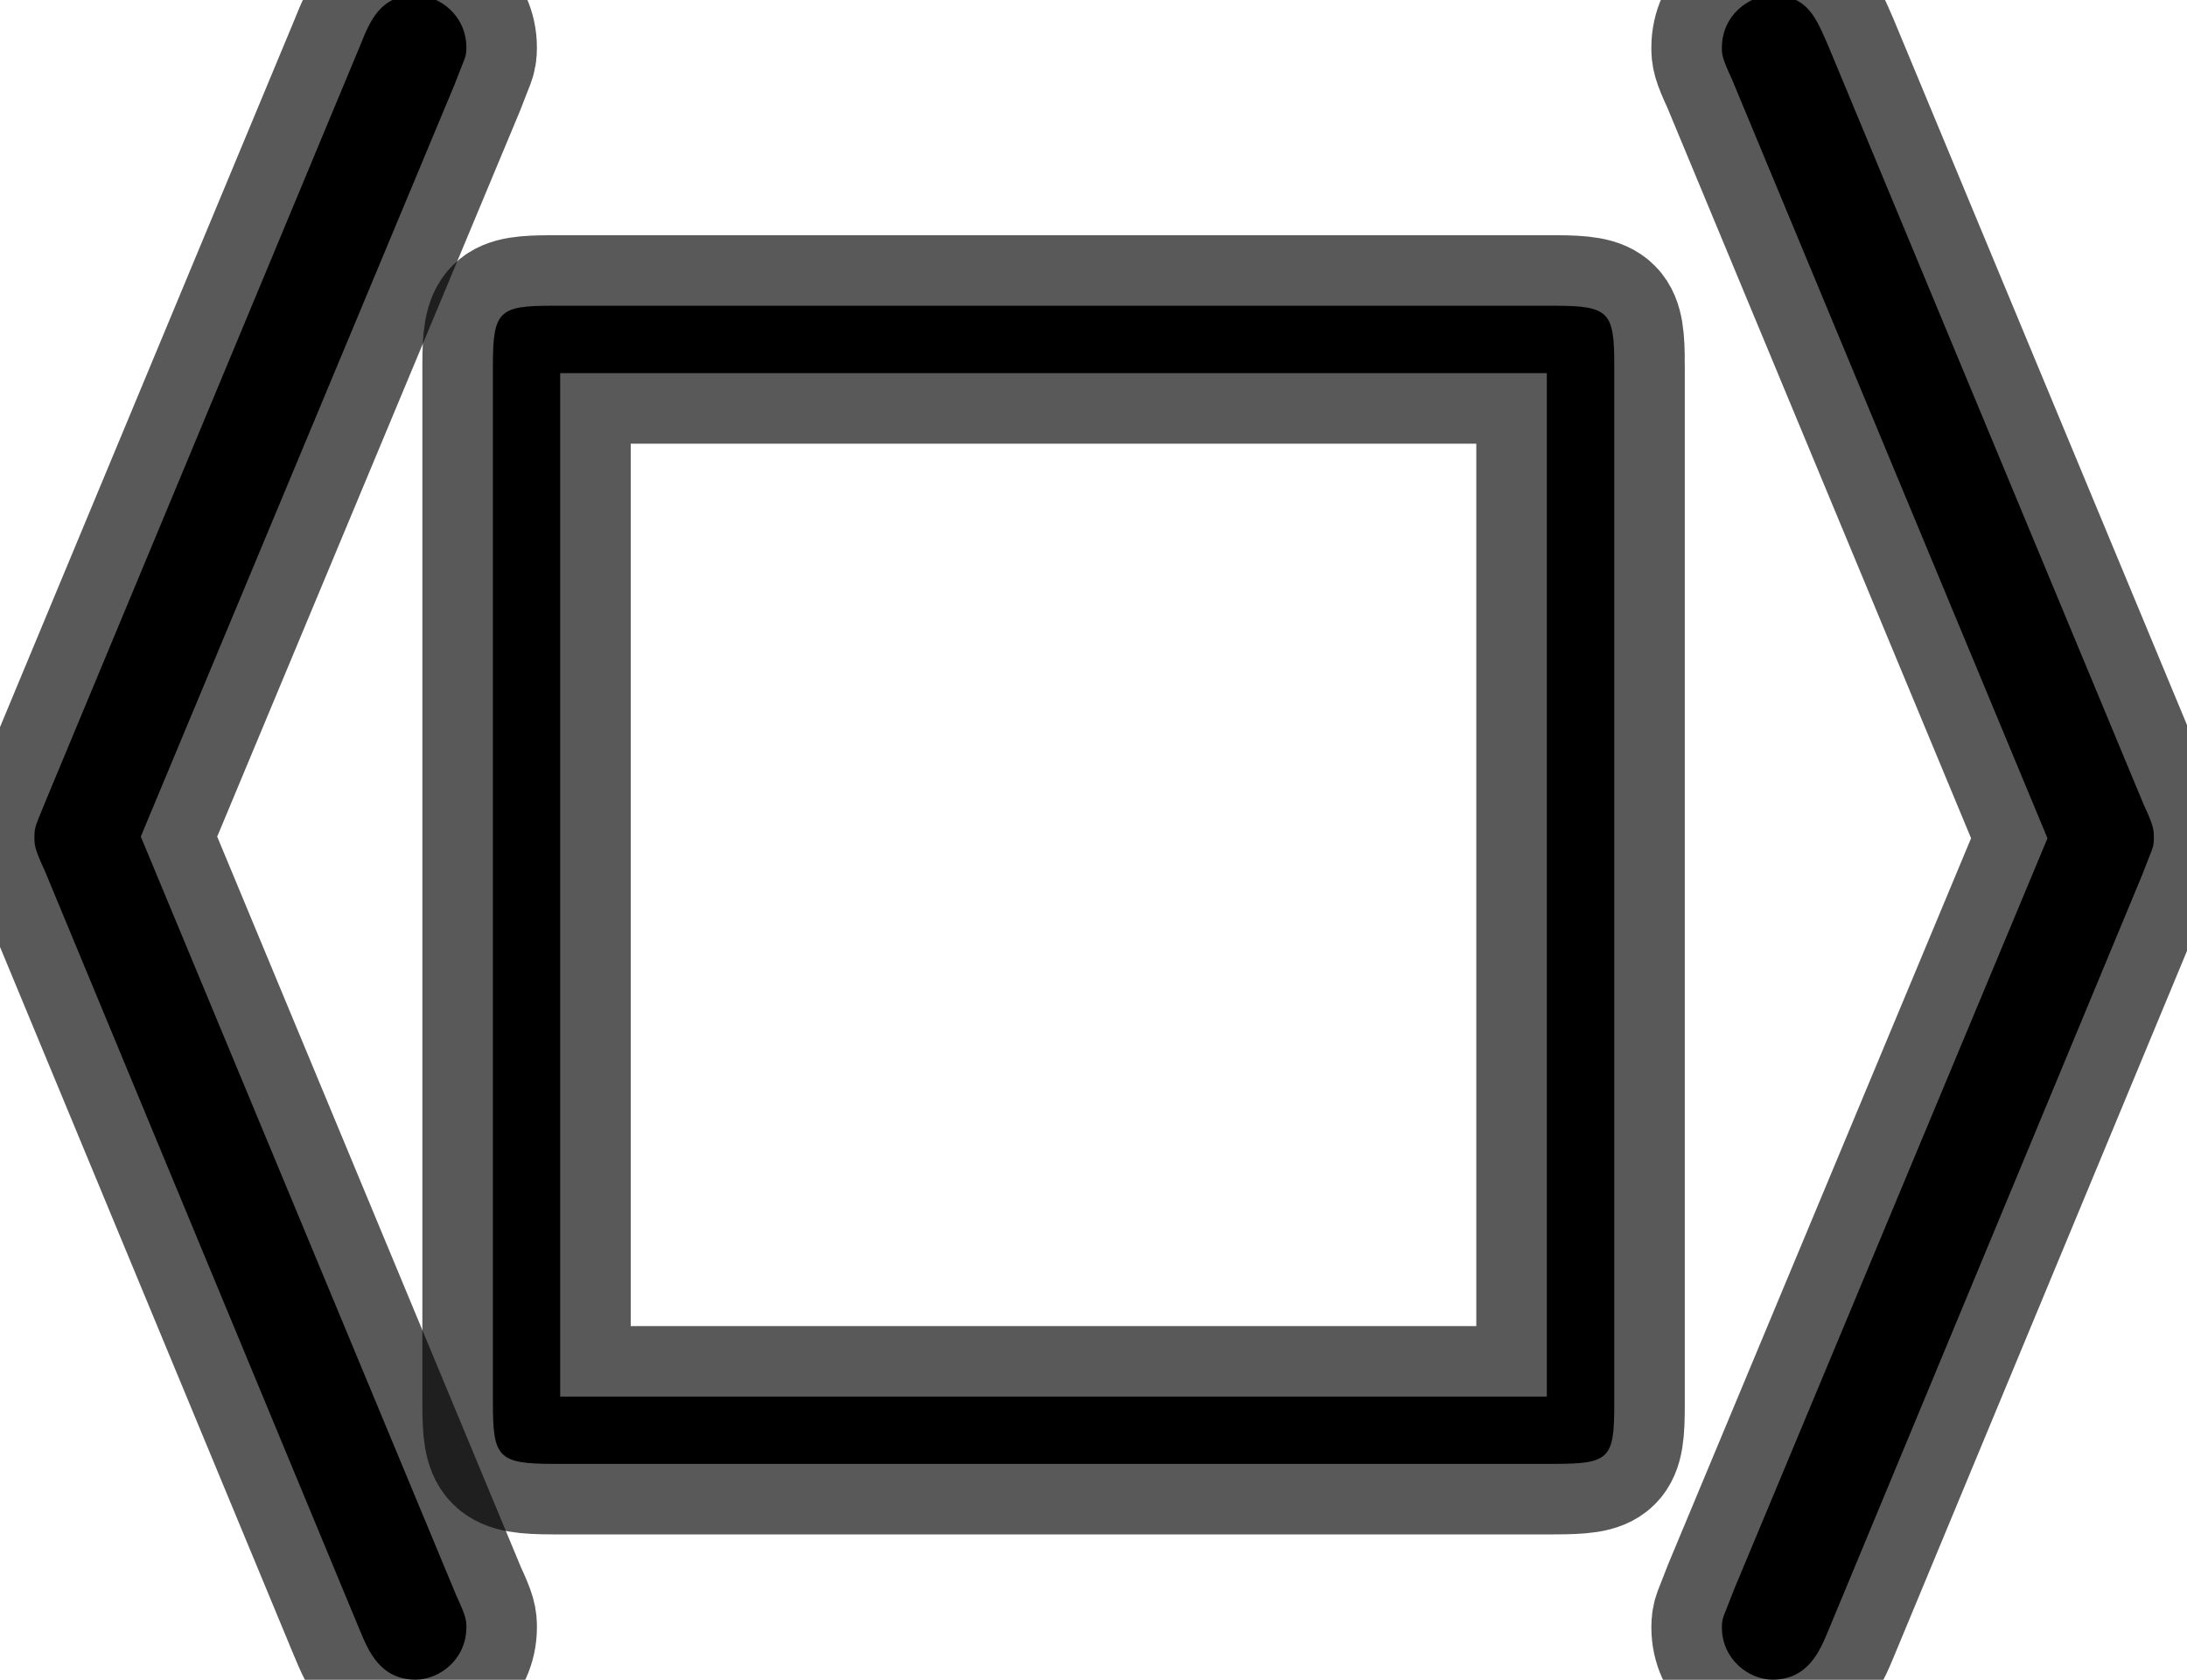 <?xml version="1.0" encoding="UTF-8" standalone="no"?>
<!-- This file was generated by dvisvgm 1.9.2 -->

<svg
   xmlns:dc="http://purl.org/dc/elements/1.1/"
   xmlns:cc="http://creativecommons.org/ns#"
   xmlns:rdf="http://www.w3.org/1999/02/22-rdf-syntax-ns#"
   xmlns:svg="http://www.w3.org/2000/svg"
   xmlns="http://www.w3.org/2000/svg"
   xmlns:sodipodi="http://sodipodi.sourceforge.net/DTD/sodipodi-0.dtd"
   xmlns:inkscape="http://www.inkscape.org/namespaces/inkscape"
   height="11.911pt"
   version="1.1"
   viewBox="56.413 56.821 15.503 11.911"
   width="15.503pt"
   id="svg2"
   inkscape:version="0.92.3 (unknown)"
   sodipodi:docname="angles.svg">
  <sodipodi:namedview
     pagecolor="#ffffff"
     bordercolor="#666666"
     borderopacity="1"
     objecttolerance="10"
     gridtolerance="10"
     guidetolerance="10"
     inkscape:pageopacity="0"
     inkscape:pageshadow="2"
     inkscape:window-width="1676"
     inkscape:window-height="995"
     id="namedview17"
     showgrid="false"
     inkscape:zoom="15.85156"
     inkscape:cx="-0.65433046"
     inkscape:cy="7.4440621"
     inkscape:window-x="0"
     inkscape:window-y="0"
     inkscape:window-maximized="0"
     inkscape:current-layer="svg2" />
  <defs
     id="defs4" />
  <path
     inkscape:connector-curvature="0"
     id="path7"
     d="m 58.965,68.384 c 0.06,0.143 0.143,0.347 0.395,0.347 0.167,0 0.359,-0.143 0.359,-0.371 0,-0.048 0,-0.072 -0.072,-0.227 l -2.236,-5.38 2.224,-5.332 c 0.072,-0.191 0.084,-0.191 0.084,-0.263 0,-0.227 -0.191,-0.371 -0.359,-0.371 -0.251,0 -0.323,0.179 -0.395,0.359 l -2.224,5.344 c -0.072,0.179 -0.084,0.191 -0.084,0.263 0,0.06 0,0.084 0.072,0.239 l 2.236,5.392 z" style="stroke:#000000;stroke-opacity:0.65;stroke-miterlimit:4;stroke-dasharray:none;fill:#000000;fill-opacity:1;opacity:1.0" />
  <path
     inkscape:connector-curvature="0"
     id="path9"
     d="m 67.856,59.407 c 0,-0.371 -0.036,-0.418 -0.418,-0.418 l -7.113,0 c -0.371,0 -0.418,0.036 -0.418,0.418 l 0,7.364 c 0,0.383 0.036,0.43 0.43,0.43 l 7.089,0 c 0.395,0 0.43,-0.036 0.43,-0.418 l 0,-7.376 z m -7.472,0.06 6.994,0 0,7.257 -6.994,0 0,-7.257 z" style="stroke:#000000;stroke-opacity:0.65;stroke-miterlimit:4;stroke-dasharray:none;fill:#000000;fill-opacity:1;opacity:1.0" />
  <path
     inkscape:connector-curvature="0"
     id="path15"
     d="m 70.927,62.765 -2.224,5.332 c -0.072,0.191 -0.084,0.191 -0.084,0.263 0,0.227 0.191,0.371 0.359,0.371 0.251,0 0.335,-0.203 0.395,-0.347 l 2.224,-5.356 c 0.072,-0.191 0.084,-0.191 0.084,-0.263 0,-0.06 0,-0.084 -0.072,-0.239 l -2.236,-5.38 c -0.084,-0.191 -0.143,-0.359 -0.395,-0.359 -0.167,0 -0.359,0.143 -0.359,0.371 0,0.048 0,0.072 0.072,0.227 l 2.236,5.38 z" style="stroke:#000000;stroke-opacity:0.65;stroke-miterlimit:4;stroke-dasharray:none;fill:#000000;fill-opacity:1;opacity:1.0" />
</svg>
